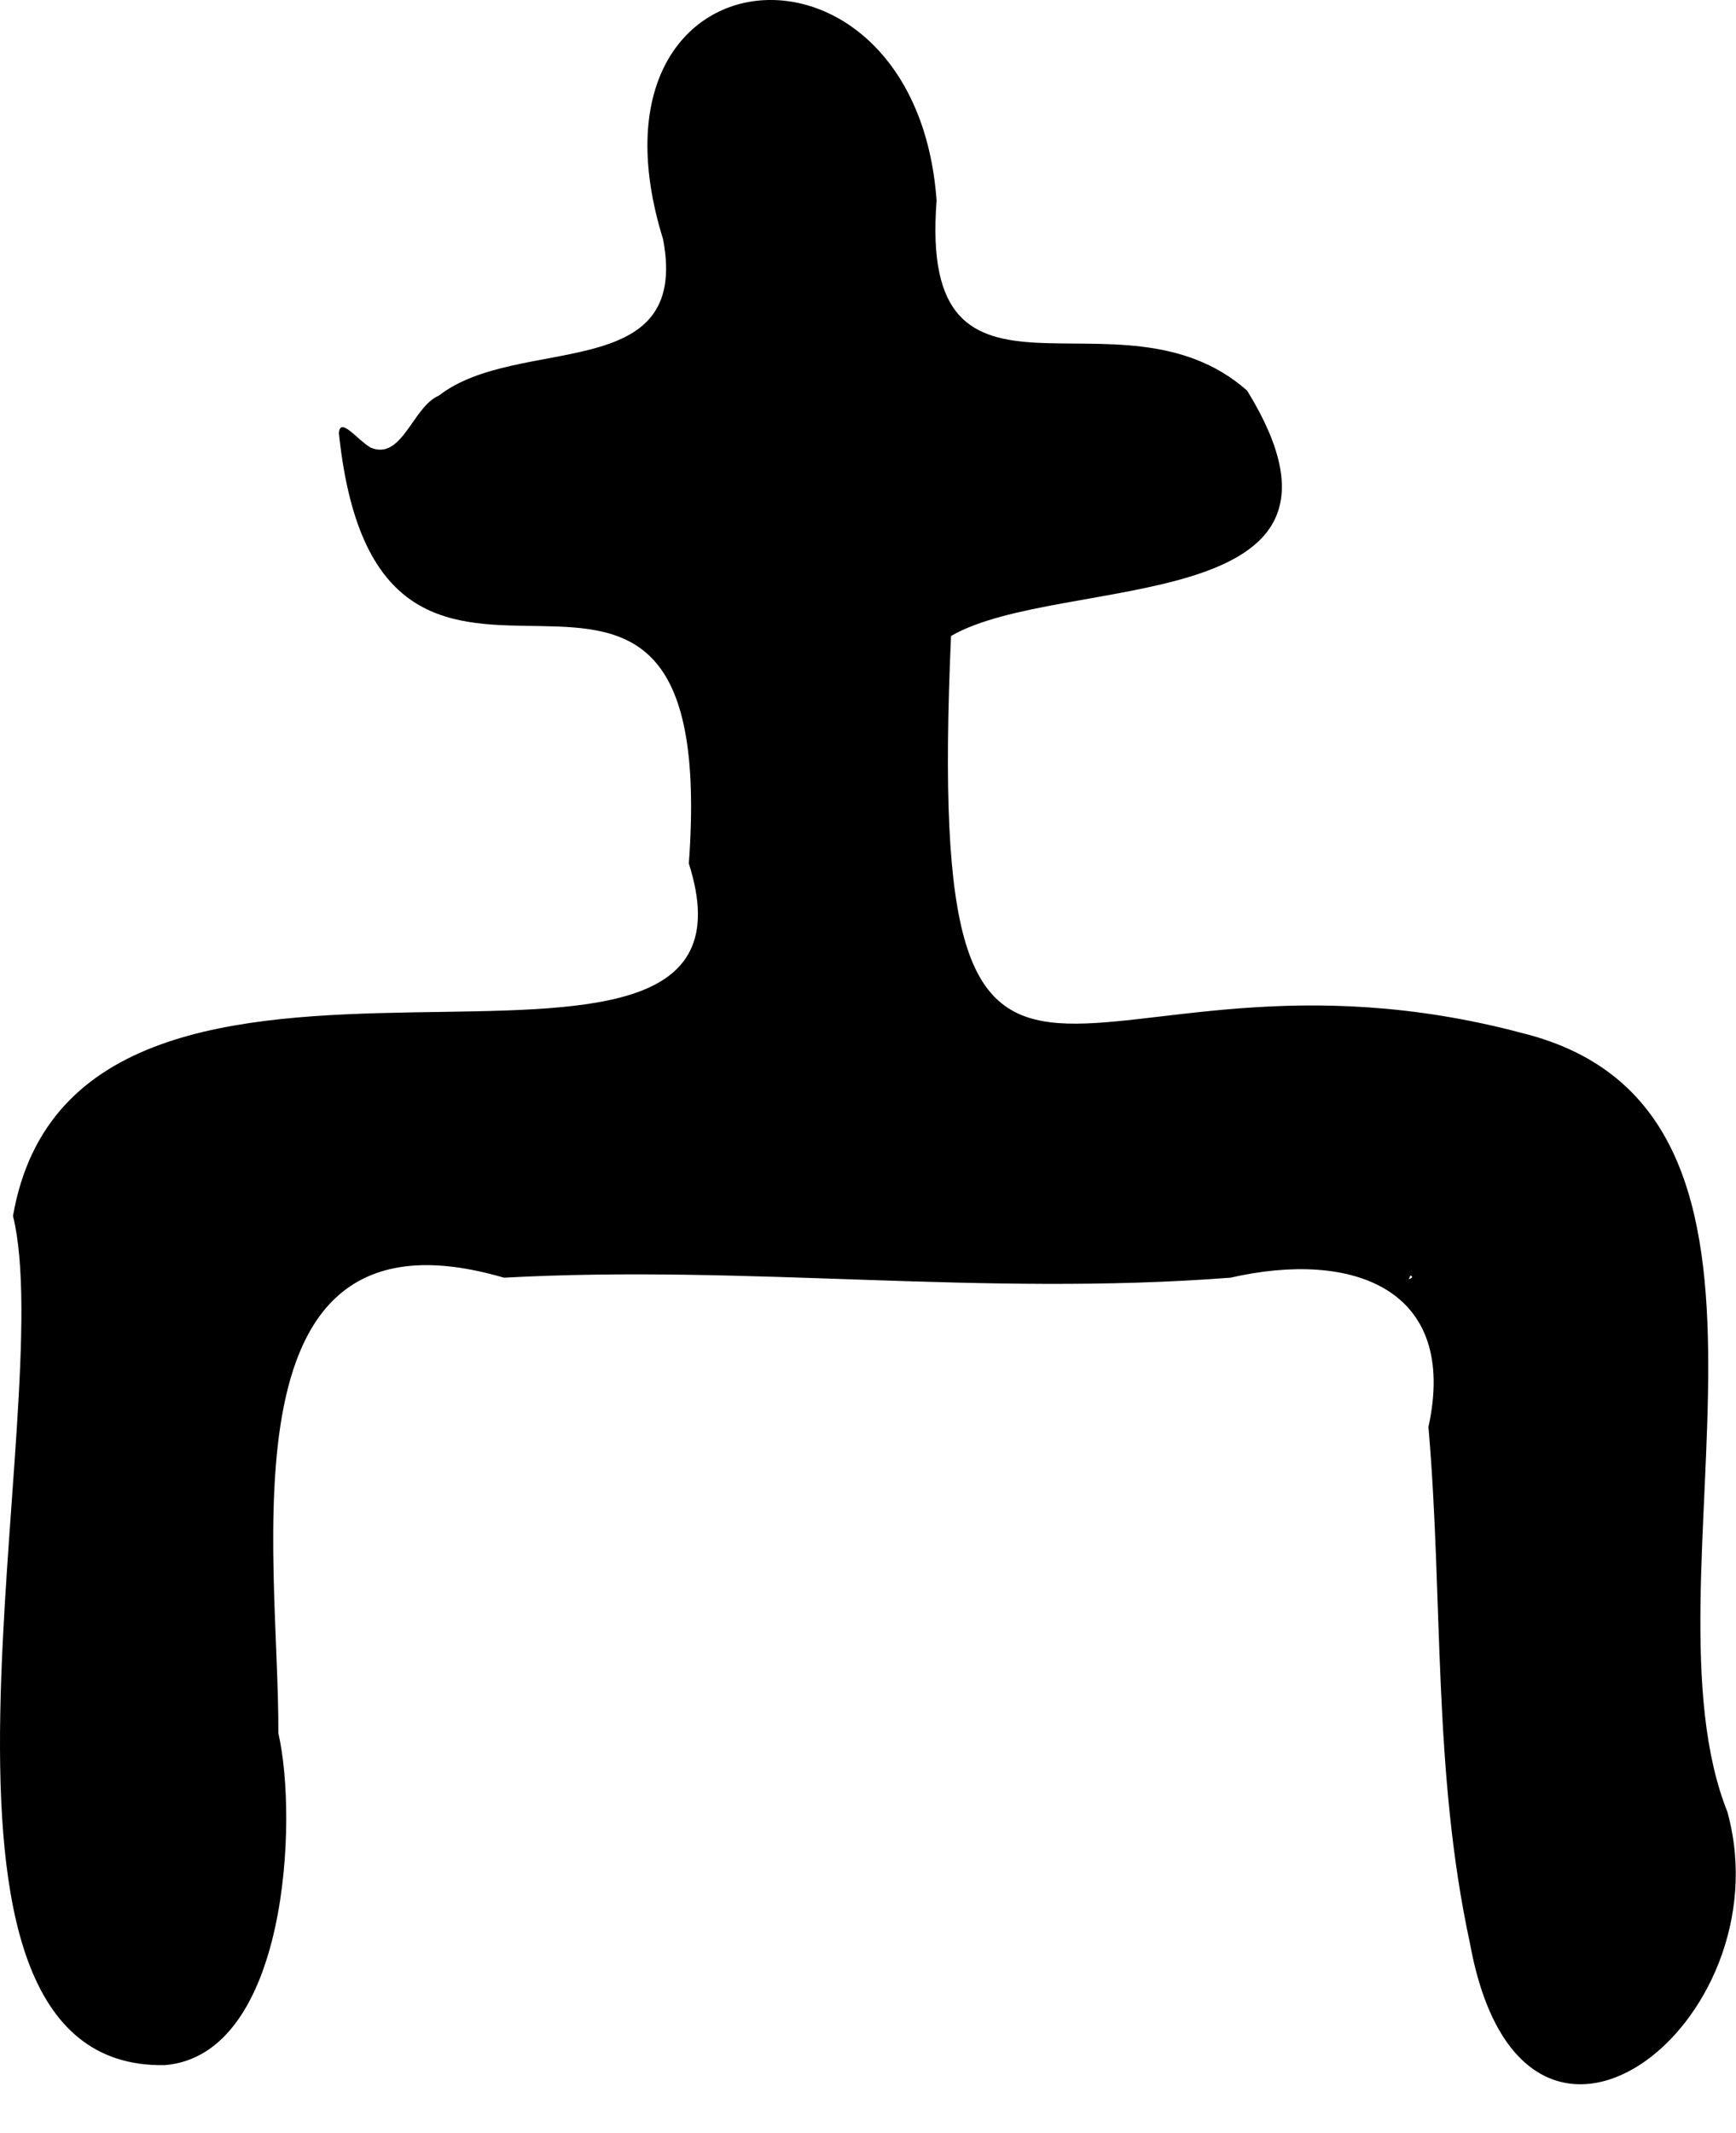 <svg width="35" height="43" viewBox="0 0 35 43" fill="none" xmlns="http://www.w3.org/2000/svg">
<path d="M34.833 36.538C32.947 31.853 37.048 22.413 30.704 20.827C21.681 18.418 18.619 25.36 19.174 12.819C21.389 11.539 27.988 12.506 25.145 7.875C22.556 5.582 18.509 8.869 18.883 4.042C18.464 -1.736 11.509 -1.181 13.368 4.821C13.934 7.777 10.452 6.729 8.848 7.974C8.319 8.198 8.109 9.29 7.471 9.022C7.198 8.86 6.852 8.386 6.833 8.735C7.663 16.68 14.553 8.26 13.888 17.406C15.839 23.523 1.583 16.922 0.262 24.509C1.21 28.351 -2.391 41.733 3.324 41.626C5.794 41.42 6.013 36.681 5.612 34.935C5.63 31.289 4.372 24.061 10.16 25.754C15.1 25.485 19.785 26.139 24.807 25.754C27.277 25.189 29.41 25.977 28.799 28.763C29.1 32.221 28.881 35.687 29.638 39.18C30.695 44.949 35.982 40.793 34.833 36.547V36.538ZM28.435 25.771C28.435 25.771 28.408 25.78 28.398 25.789C28.408 25.771 28.426 25.736 28.435 25.709C28.48 25.727 28.48 25.754 28.435 25.771Z" fill="black"/>
</svg>
